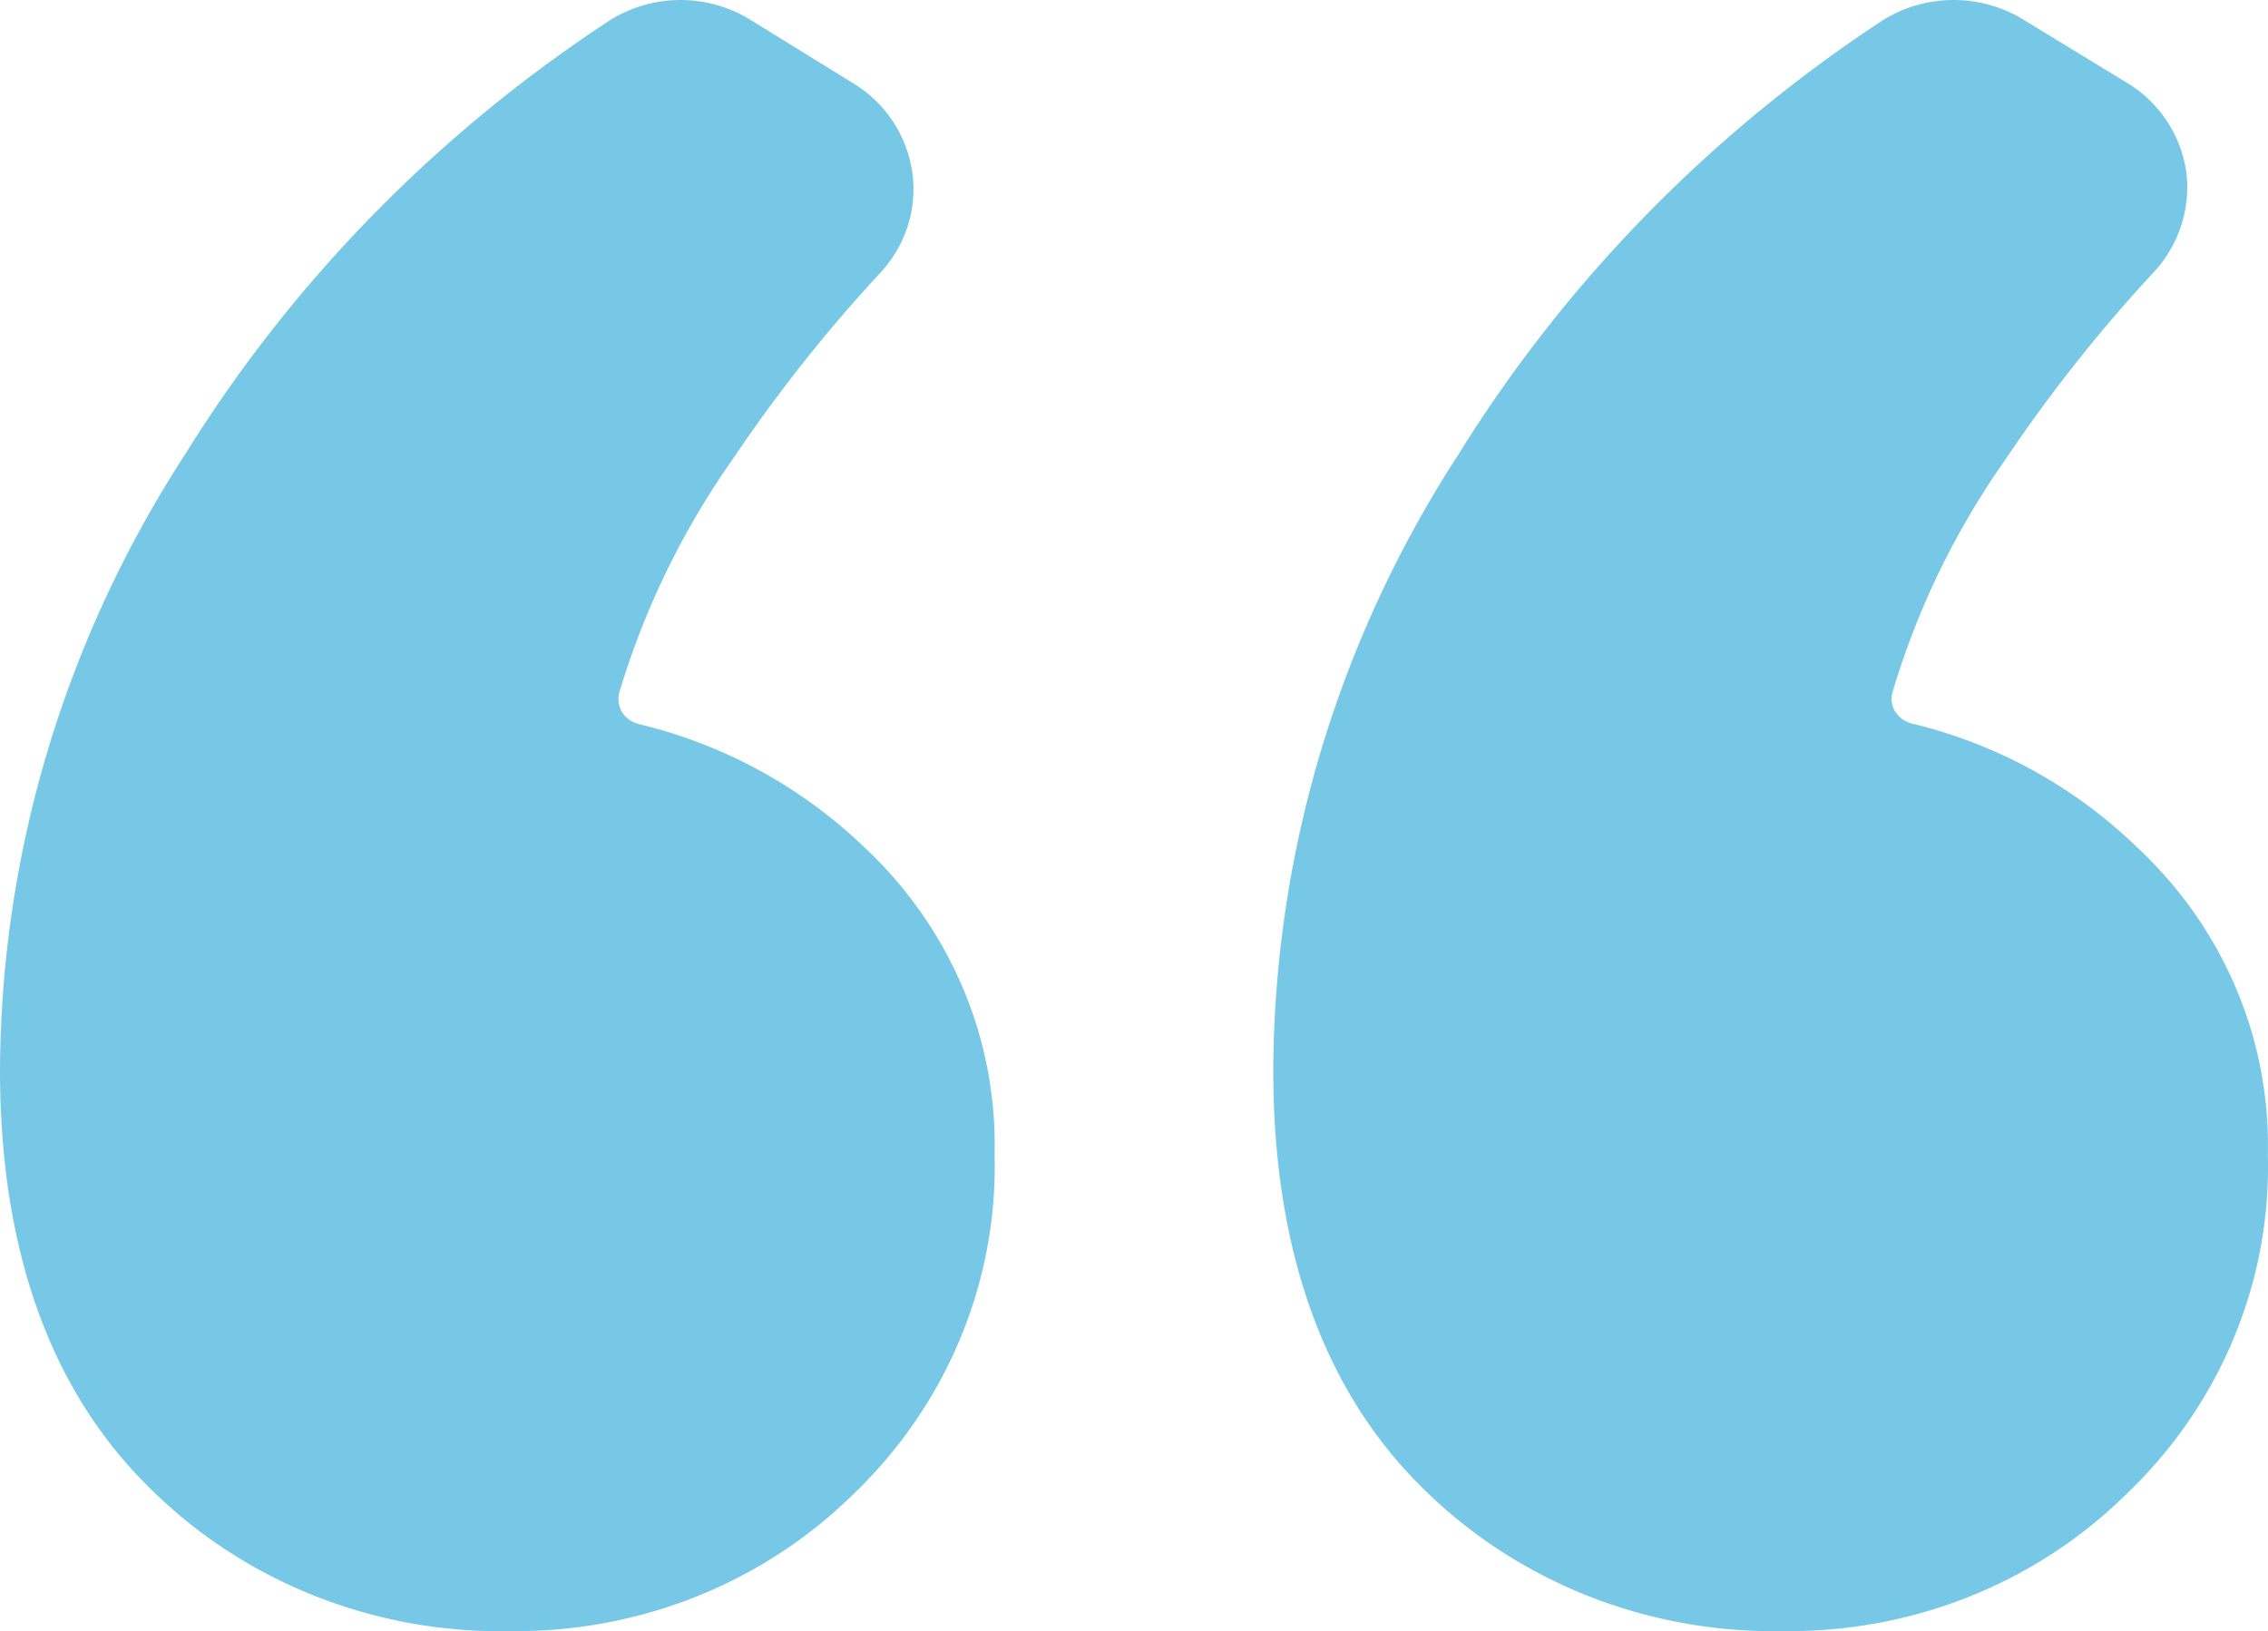 <svg xmlns="http://www.w3.org/2000/svg" width="57" height="41"><path d="M53.673 21.261a12.23 12.23 0 00-5.603-3.07.702.702 0 01-.44-.307.605.605 0 01-.068-.482 20.08 20.08 0 012.849-5.867 38.322 38.322 0 013.675-4.648 3.14 3.14 0 00.861-2.564 3.147 3.147 0 00-1.463-2.225l-2.6-1.585a3.365 3.365 0 00-3.572 0c-4.33 2.846-7.967 6.568-10.655 10.905-3.018 4.64-4.631 10.002-4.657 15.478 0 4.457 1.23 7.96 3.65 10.4 2.389 2.433 5.735 3.778 9.21 3.7 3.198.03 6.272-1.191 8.52-3.385 2.395-2.252 3.706-5.366 3.616-8.59.07-2.921-1.135-5.737-3.323-7.76zM16.07 18.203a.697.697 0 01-.439-.307.646.646 0 01-.069-.482 20.264 20.264 0 012.85-5.868 38.311 38.311 0 013.675-4.649c.656-.683.965-1.61.846-2.534a3.144 3.144 0 00-1.466-2.255L18.885.514a3.347 3.347 0 00-3.564 0C10.987 3.356 7.347 7.075 4.657 11.413 1.639 16.053.026 21.416 0 26.893c0 4.458 1.23 7.961 3.658 10.401 2.387 2.437 5.735 3.783 9.21 3.703 3.198.027 6.272-1.195 8.522-3.387 2.385-2.258 3.691-5.37 3.606-8.591.074-2.921-1.129-5.738-3.314-7.762a12.302 12.302 0 00-5.612-3.054z" fill="#77C8E6"/></svg>